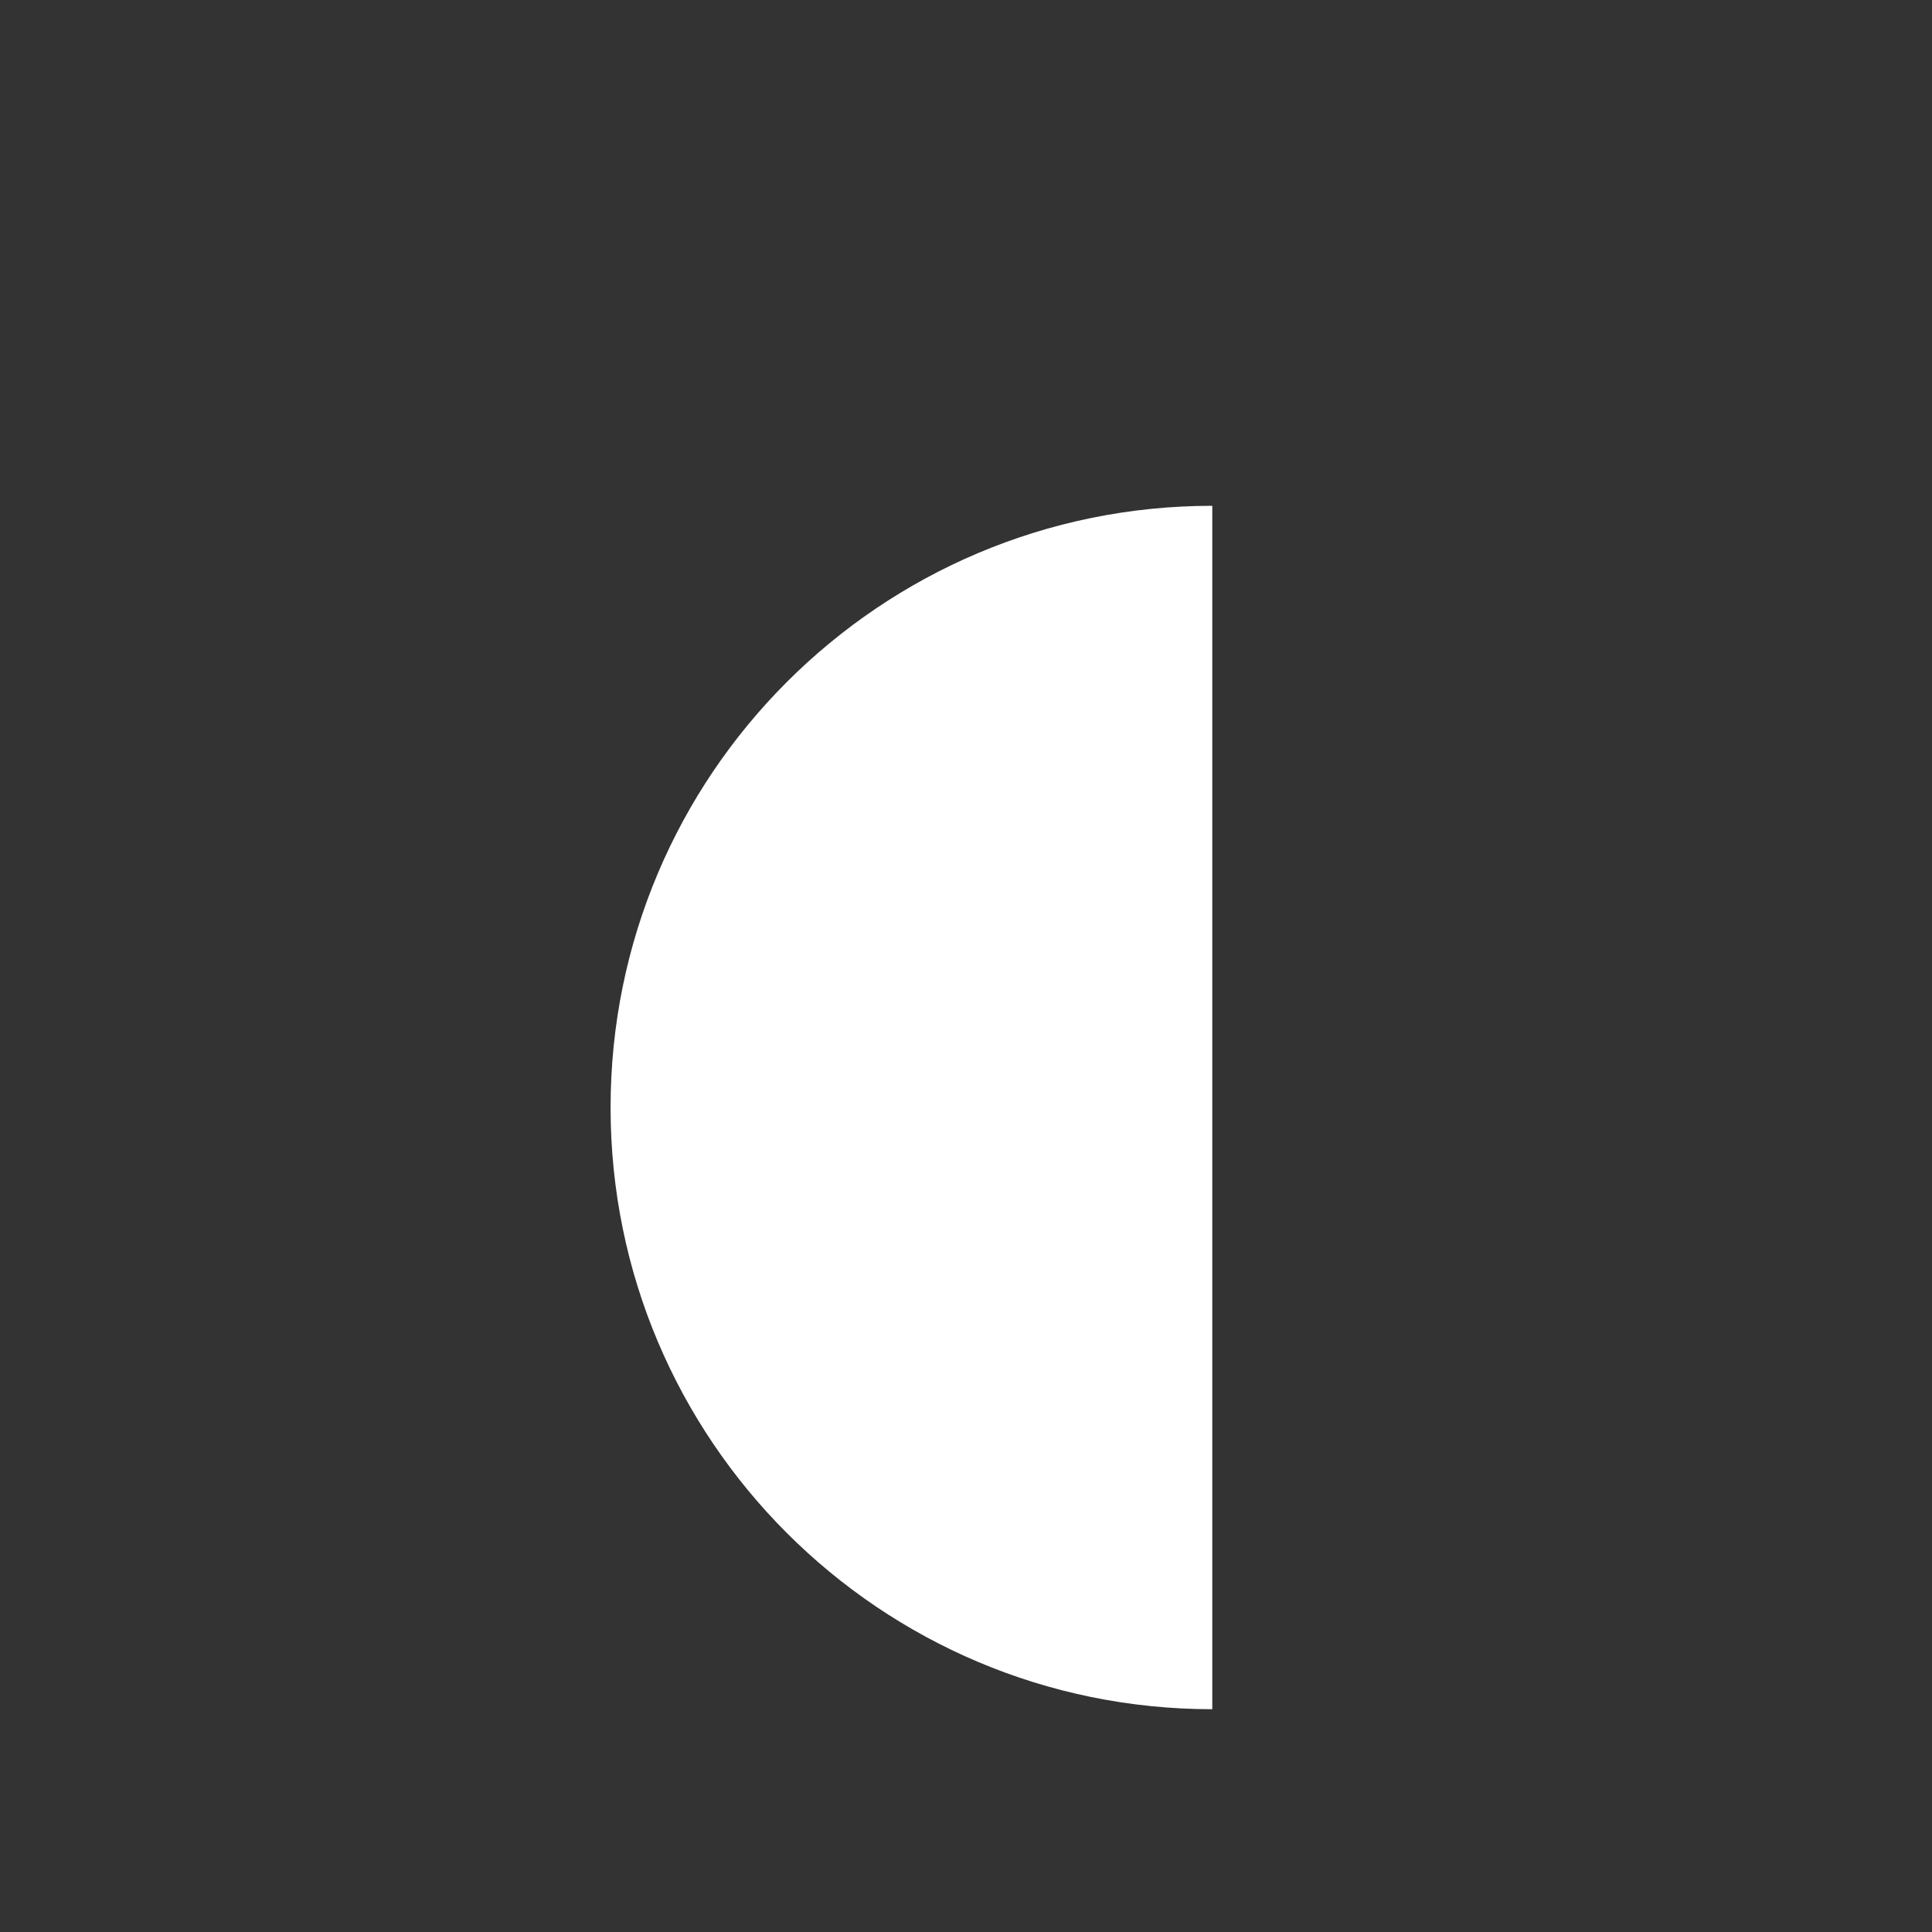 <?xml version="1.0" encoding="UTF-8" standalone="no"?>
<!-- Created with Inkscape (http://www.inkscape.org/) -->

<svg
   xmlns:dc="http://purl.org/dc/elements/1.1/"
   xmlns:cc="http://creativecommons.org/ns#"
   xmlns:rdf="http://www.w3.org/1999/02/22-rdf-syntax-ns#"
   xmlns:svg="http://www.w3.org/2000/svg"
   xmlns="http://www.w3.org/2000/svg"
   xmlns:sodipodi="http://sodipodi.sourceforge.net/DTD/sodipodi-0.dtd"
   xmlns:inkscape="http://www.inkscape.org/namespaces/inkscape"
   version="1.1"
   id="svg1029"
   width="21.333"
   height="21.333"
   viewBox="0 0 21.333 21.333"
   sodipodi:docname="coller.svg"
   inkscape:version="0.92.3 (2405546, 2018-03-11)">
  <rect x="0" y="0" width="21.333" height="21.333" fill="#333333" stroke="none"/>
  <defs
     id="defs1033" />
  <sodipodi:namedview
     pagecolor="#ffffff"
     bordercolor="#666666"
     borderopacity="1"
     objecttolerance="10"
     gridtolerance="10"
     guidetolerance="10"
     inkscape:pageopacity="0"
     inkscape:pageshadow="2"
     inkscape:window-width="640"
     inkscape:window-height="480"
     id="namedview1031"
     showgrid="false"
     inkscape:zoom="20.320314"
     inkscape:cx="1.2726976"
     inkscape:cy="18.36785"
     inkscape:current-layer="svg1029" />
  <path
     style="fill:#ffffff;fill-opacity:1;stroke:none;stroke-width:3.647;stroke-linecap:round;stroke-linejoin:round;stroke-miterlimit:12.3;stroke-dasharray:none;stroke-opacity:1;paint-order:markers fill stroke"
     d="m 13.386,18.873 c -3.669,0 -6.644,-2.974 -6.644,-6.644 10e-8,-3.669 2.974,-6.644 6.644,-6.644 0,6.888 0,9.474 0,13.287 z"
     id="path1102"
     inkscape:connector-curvature="0"
     sodipodi:nodetypes="cscc" />
</svg>
